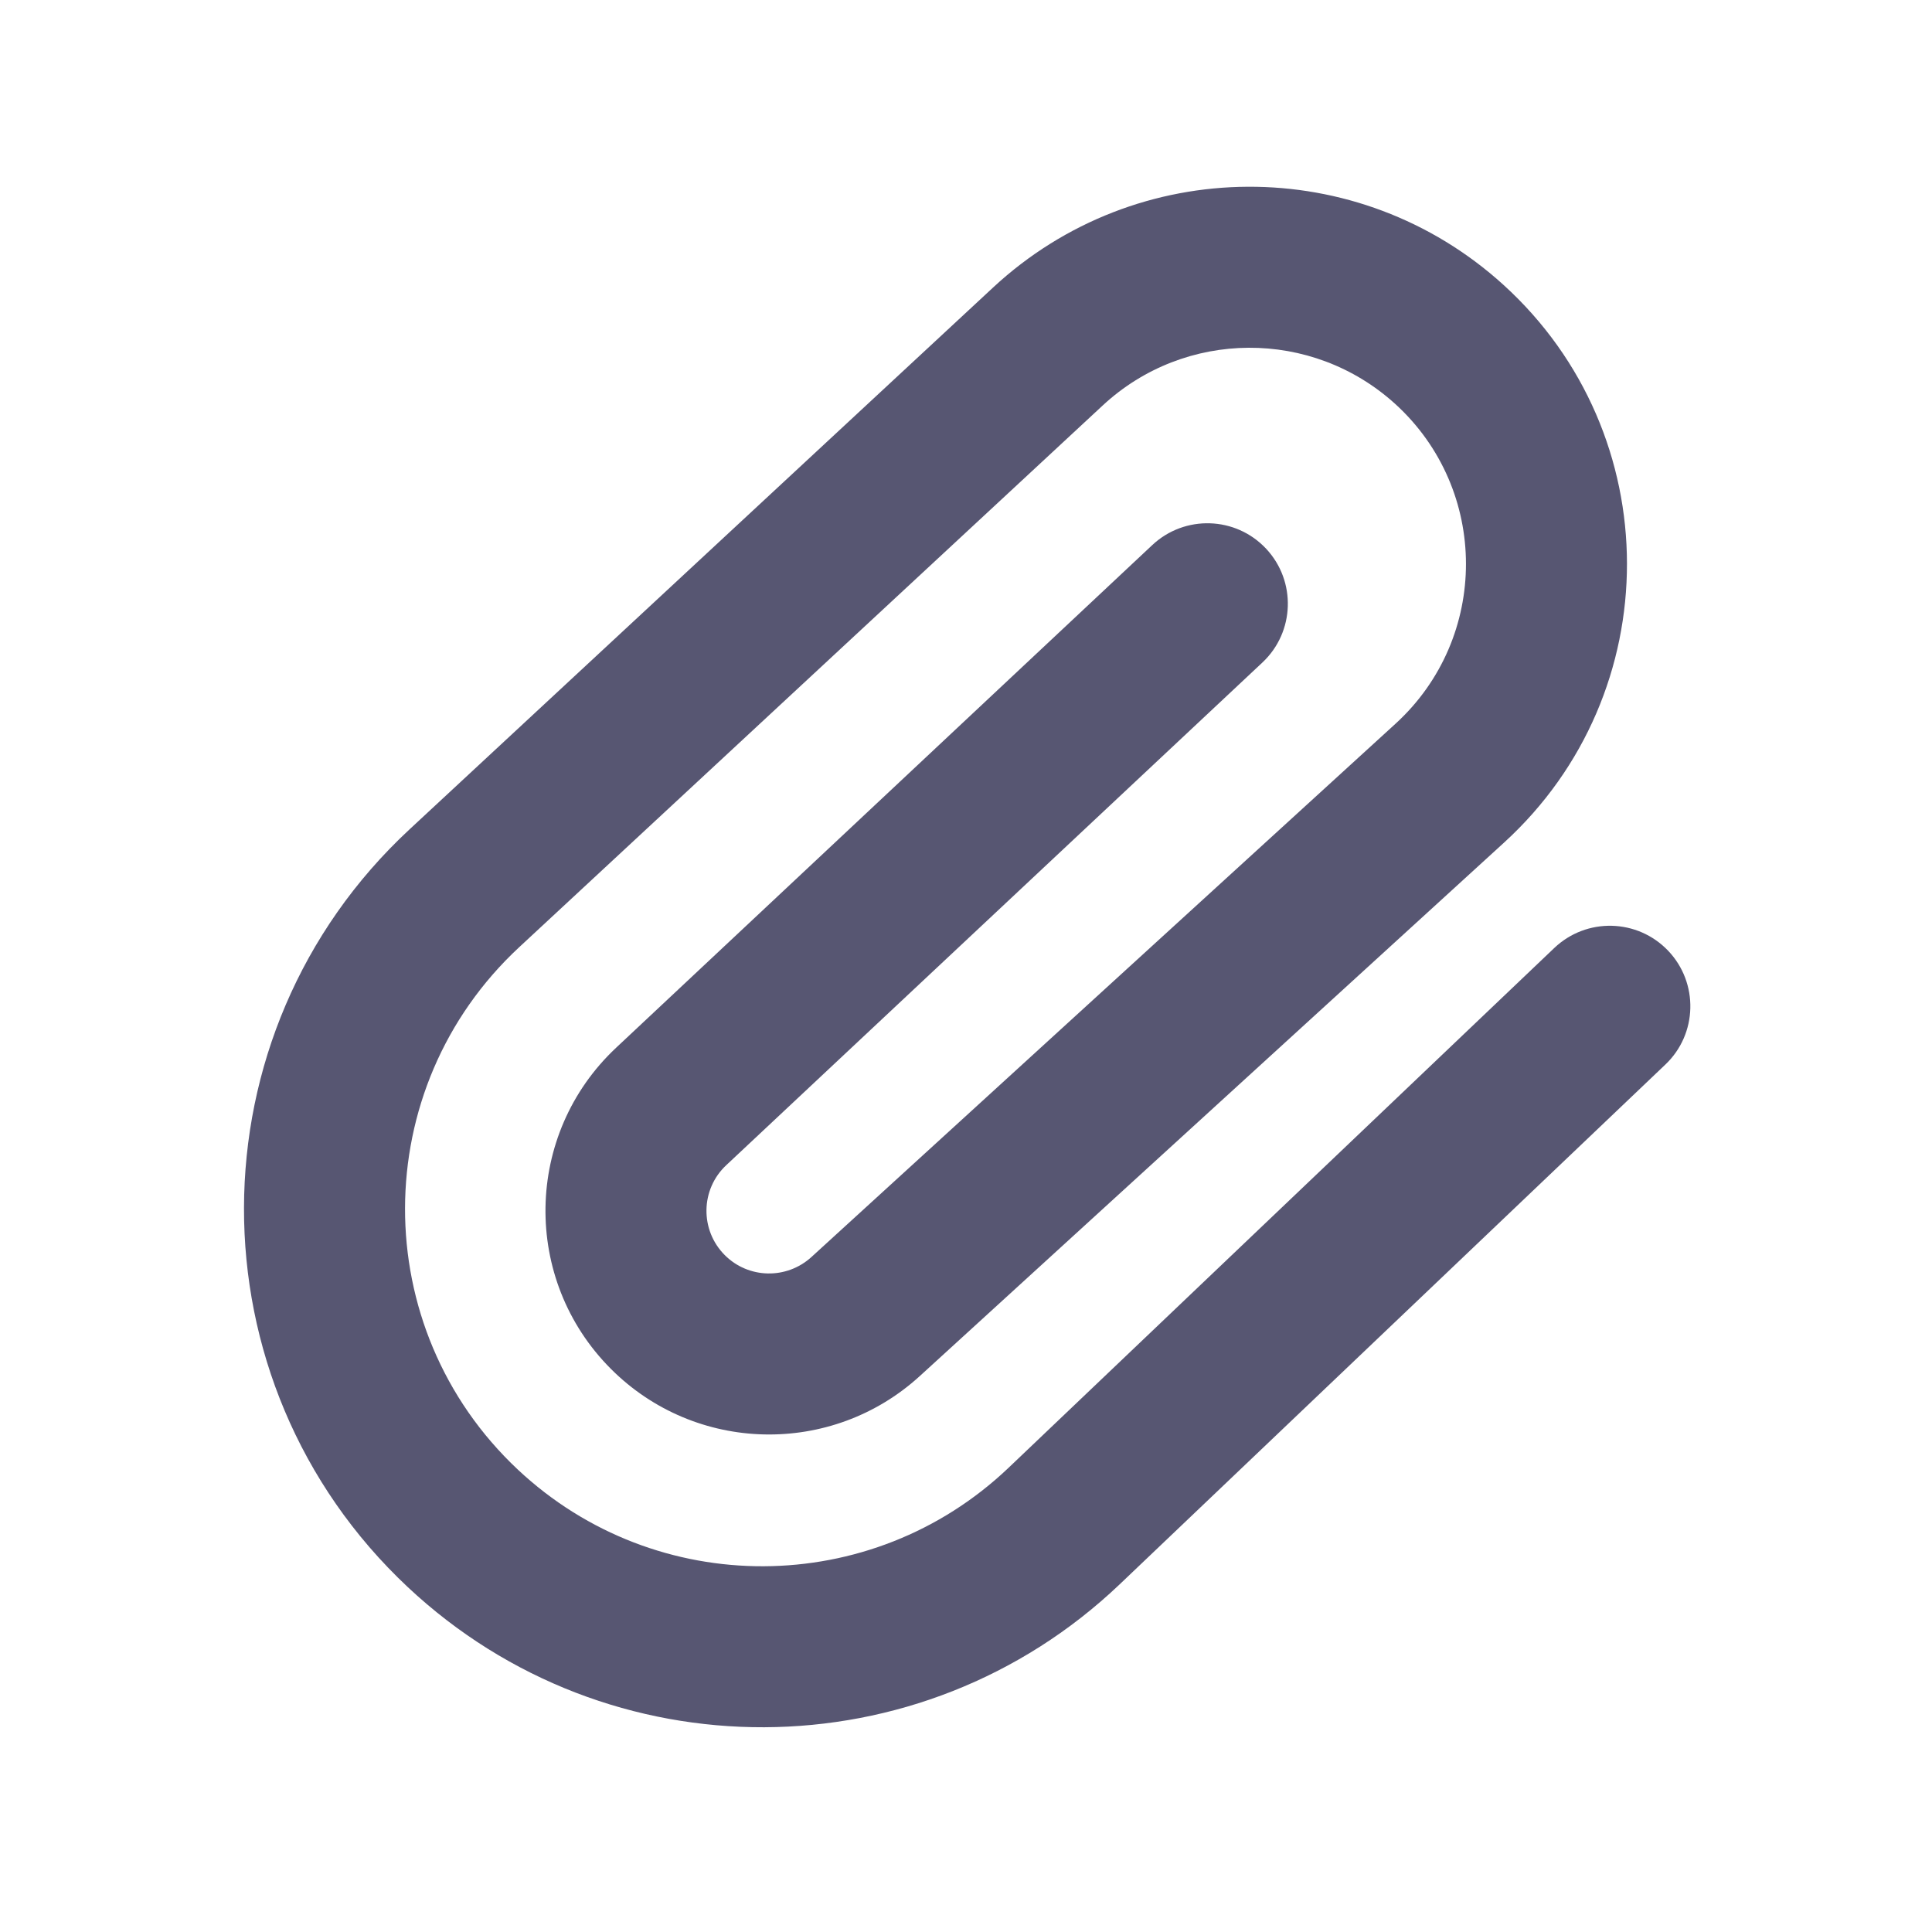 <svg width="24" height="24" viewBox="0 0 24 24" fill="none" xmlns="http://www.w3.org/2000/svg">
<path fill-rule="evenodd" clip-rule="evenodd" d="M17.332 5.018C16.299 4.08 14.719 4.088 13.697 5.038L6.449 11.767C4.565 13.517 4.558 16.498 6.434 18.257C8.151 19.866 10.825 19.855 12.529 18.233L19.308 11.776C19.709 11.395 20.341 11.411 20.722 11.81C21.103 12.21 21.088 12.844 20.688 13.224L13.909 19.681C11.436 22.035 7.556 22.05 5.066 19.716C2.344 17.164 2.354 12.84 5.088 10.302L12.336 3.572C14.12 1.915 16.875 1.901 18.677 3.539C20.719 5.395 20.723 8.606 18.684 10.467L11.427 17.093C10.33 18.095 8.64 18.056 7.59 17.006C6.48 15.896 6.509 14.088 7.654 13.015L14.314 6.771C14.717 6.393 15.35 6.413 15.728 6.816C16.105 7.219 16.085 7.852 15.682 8.23L9.022 14.474C8.701 14.774 8.693 15.281 9.004 15.592C9.298 15.886 9.771 15.896 10.079 15.616L17.336 8.99C18.504 7.923 18.502 6.083 17.332 5.018Z" fill="#575672"/>
</svg>
